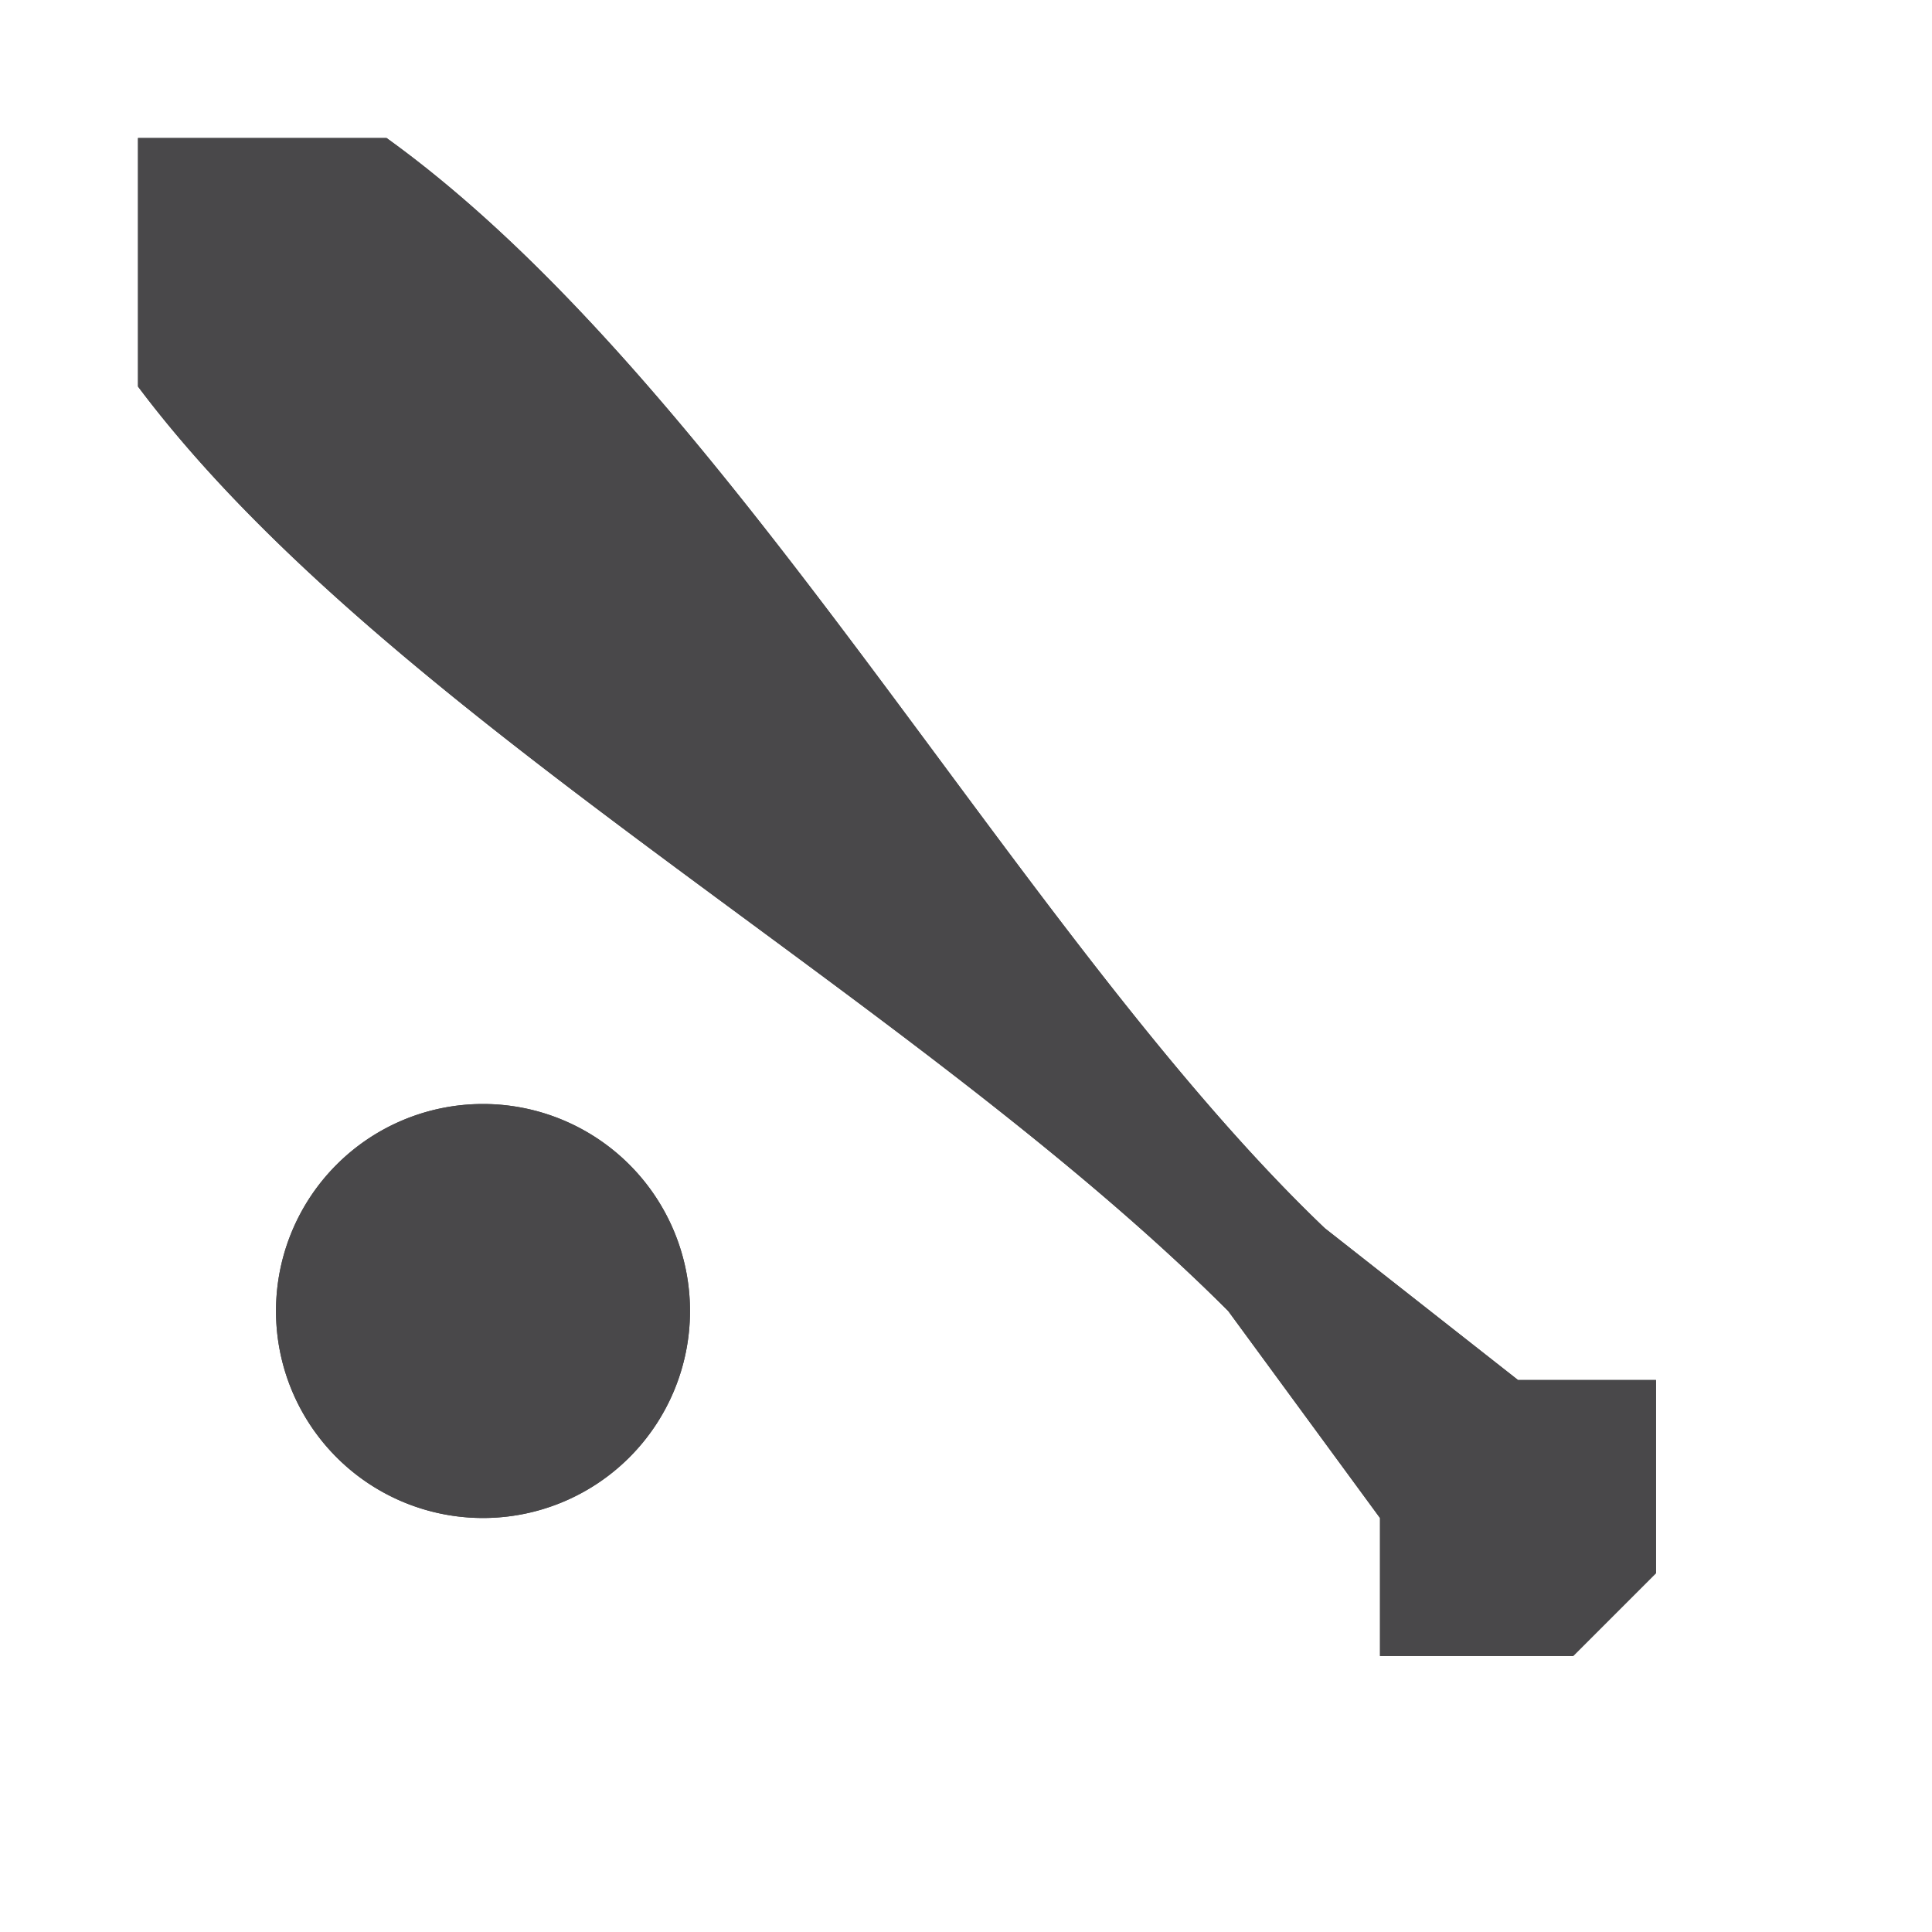 <svg viewBox="-1 -1 14 14" width="14" height="14" data-reactid=".0.1.1.$baseball-11=1svg22.0.0"><path fill="#49484a" d="M 0 0 L 0 1.801 C 1.8 4.201 5.6 6.2 7.9 8.5 L 9 10 L 9 11 L 10.4 11 L 11 10.4 L 11 9 L 10 9 L 8.6 7.9 C 6.4 5.8 4.301 1.8 1.801 0 L 0 0 z M 2.5 7 A 1.5 1.5 0 0 0 1 8.5 A 1.5 1.5 0 0 0 2.5 10 A 1.5 1.5 0 0 0 4 8.5 A 1.5 1.5 0 0 0 2.5 7 z " data-reactid=".0.1.1.$baseball-11=1svg22.0.0.3:$baseball-11=1svg-0-fill"></path><path fill="#49484a" d="M 0 0 L 0 1.801 C 1.8 4.201 5.6 6.2 7.9 8.5 L 9 10 L 9 11 L 10.4 11 L 11 10.4 L 11 9 L 10 9 L 8.6 7.9 C 6.4 5.8 4.301 1.8 1.801 0 L 0 0 z M 2.5 7 A 1.5 1.5 0 0 0 1 8.5 A 1.5 1.5 0 0 0 2.5 10 A 1.5 1.5 0 0 0 4 8.5 A 1.5 1.5 0 0 0 2.5 7 z " data-reactid=".0.1.1.$baseball-11=1svg22.0.0.3:$baseball-11=1svg-1-fill"></path></svg>